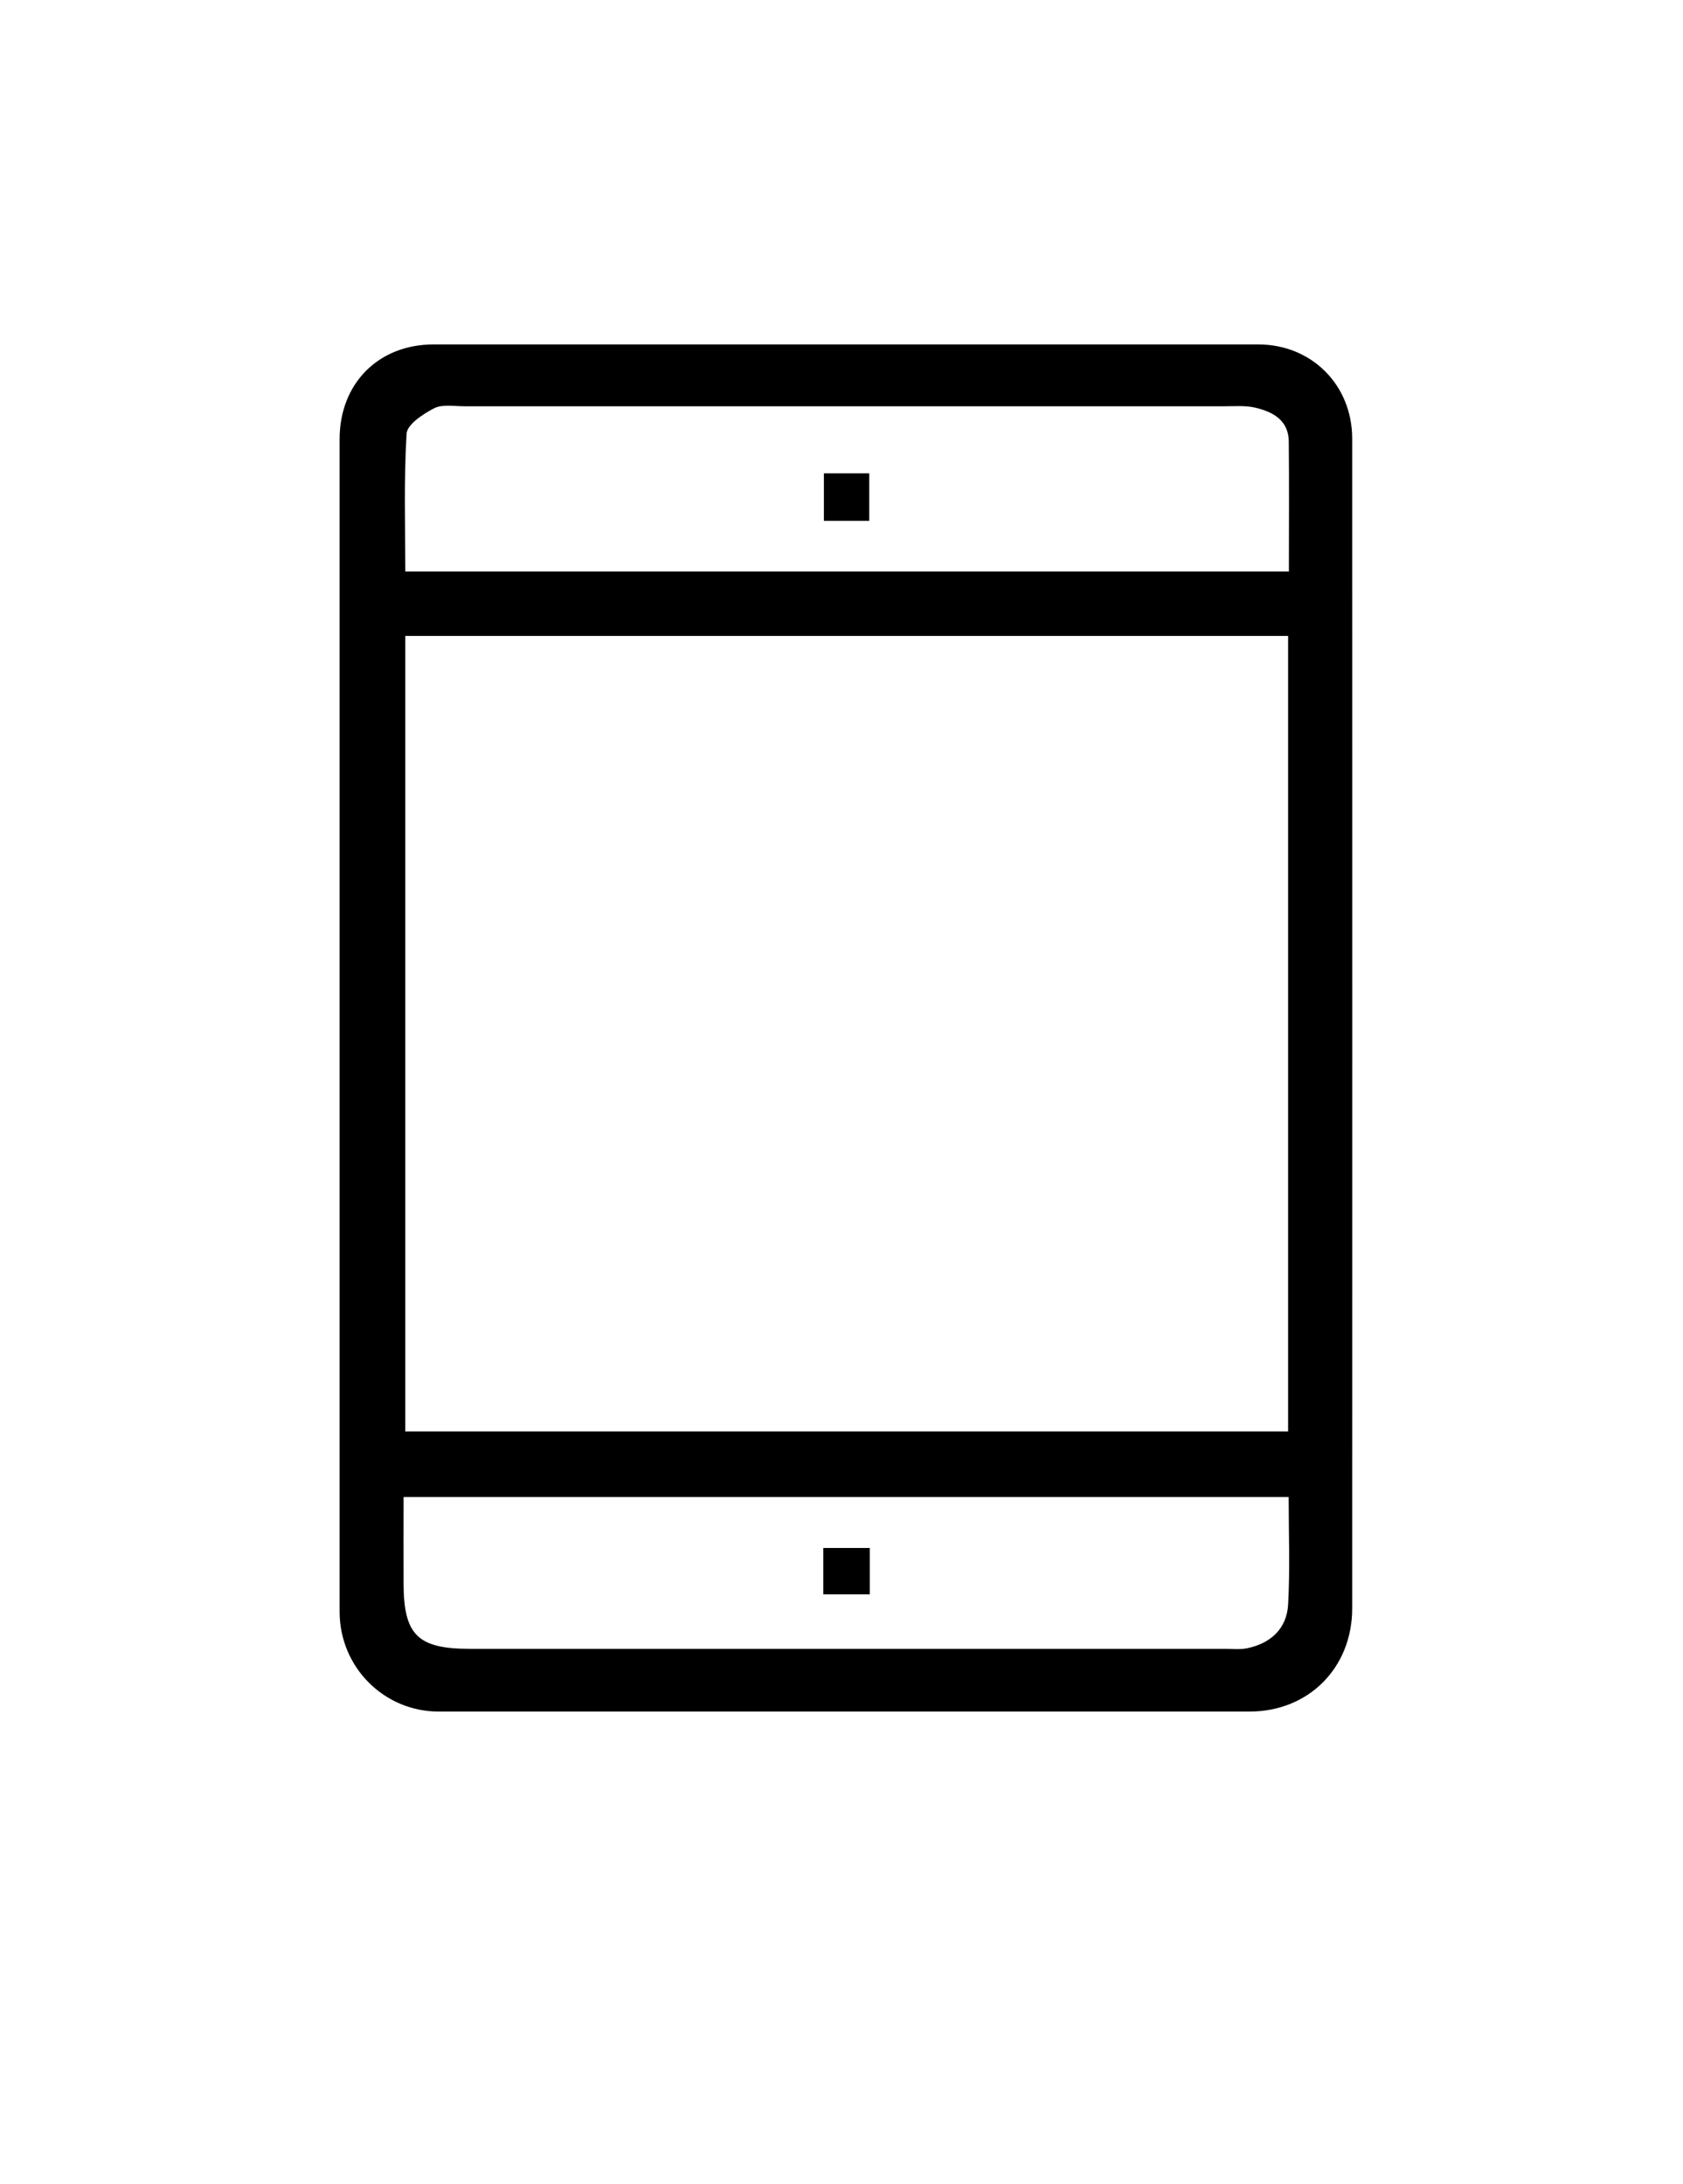 <svg width="151" height="196" viewBox="0 0 151 196" fill="none" xmlns="http://www.w3.org/2000/svg">
<path d="M30.47 92.02C30.47 74.48 30.47 56.95 30.47 39.41C30.47 34.42 33.95 30.91 38.9 30.91C63.56 30.91 88.23 30.91 112.89 30.91C117.68 30.91 121.32 34.55 121.32 39.37C121.32 74.36 121.33 109.35 121.32 144.34C121.32 149.69 117.39 153.6 112.11 153.6C87.86 153.6 63.61 153.6 39.36 153.6C34.44 153.6 30.47 149.6 30.47 144.64C30.47 127.1 30.47 109.57 30.47 92.03V92.02ZM115.57 57.07H36.36V128.46H115.57V57.08V57.07ZM115.64 51.28C115.64 47.23 115.67 43.42 115.63 39.62C115.61 37.7 114.19 36.95 112.6 36.58C111.73 36.38 110.78 36.46 109.87 36.46C87.13 36.46 64.39 36.46 41.65 36.46C40.74 36.46 39.69 36.26 38.95 36.64C37.96 37.15 36.53 38.09 36.48 38.92C36.23 43.01 36.36 47.12 36.36 51.29H115.64V51.28ZM115.62 134.35H36.21C36.21 137.07 36.2 139.62 36.21 142.18C36.23 146.73 37.5 147.97 42.14 147.97C64.73 147.97 87.31 147.97 109.9 147.97C110.56 147.97 111.25 148.05 111.89 147.92C114.01 147.48 115.45 146.16 115.57 144C115.75 140.86 115.62 137.7 115.62 134.34V134.35Z" fill="black"/>
<path d="M77.99 46.74H73.92V42.48H77.99V46.74Z" fill="black"/>
<path d="M73.87 143.08V138.92H78.04V143.08H73.87Z" fill="black"/>
</svg>
